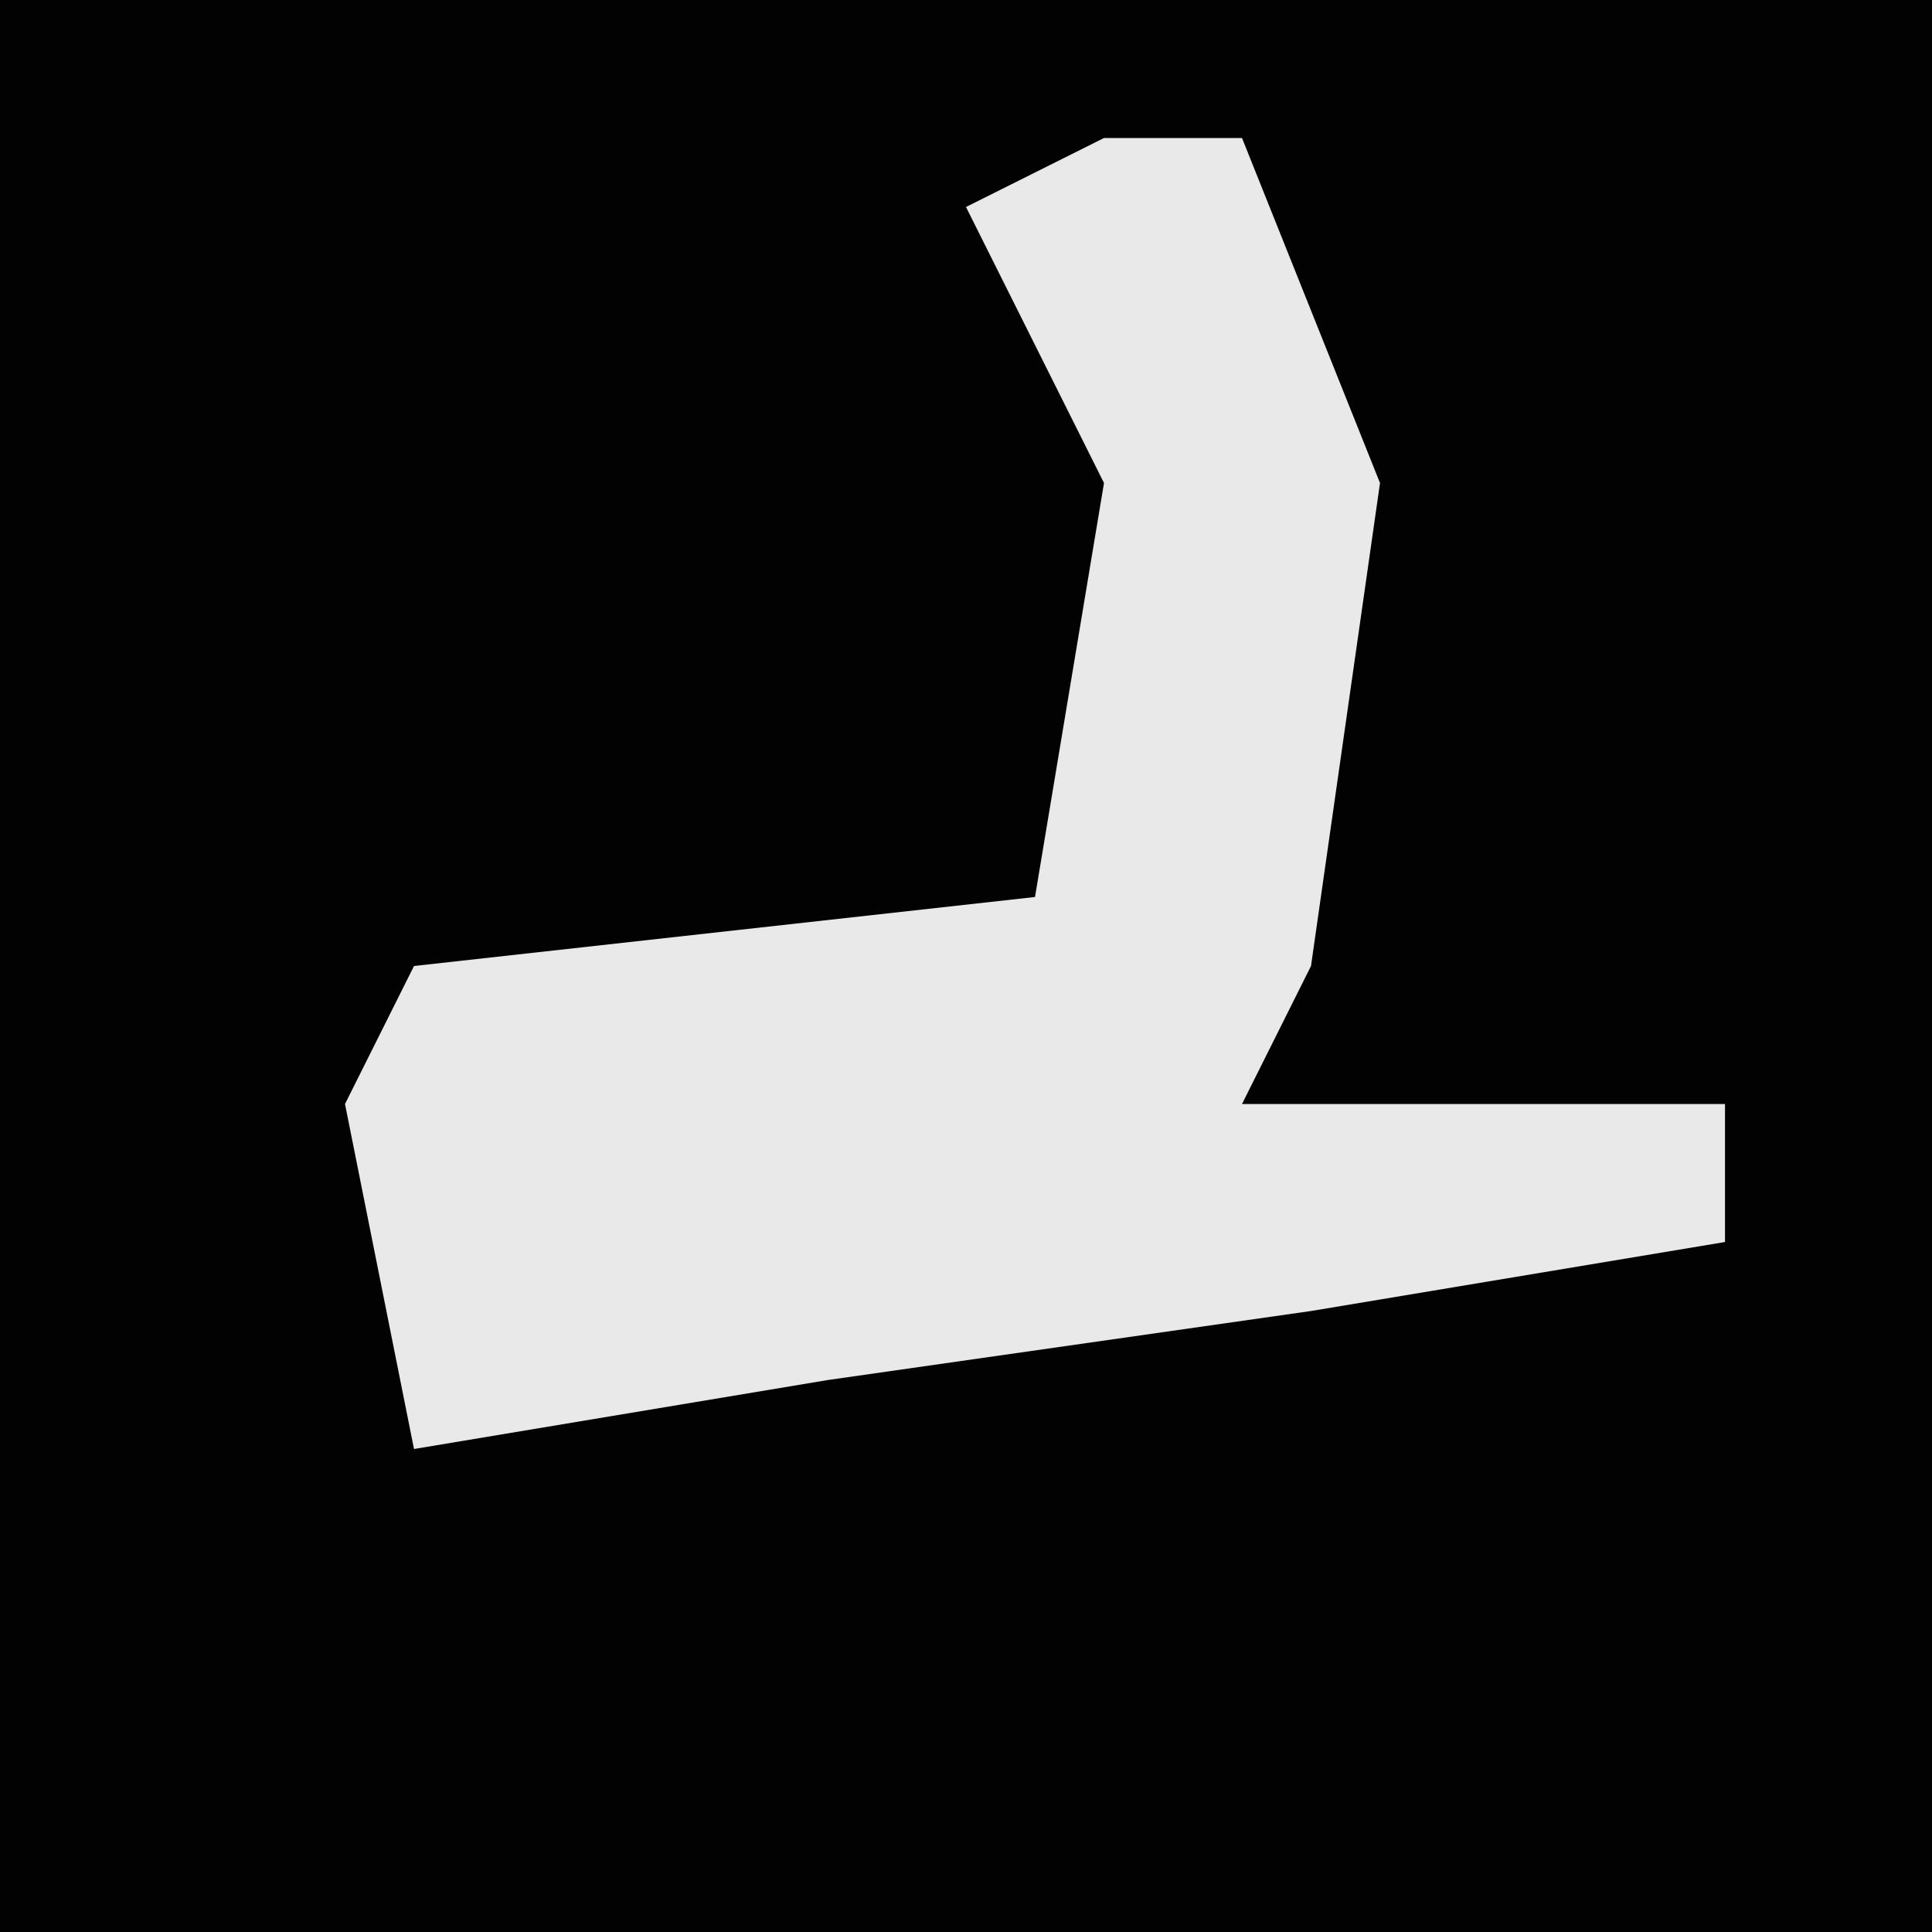 <?xml version="1.0" encoding="UTF-8"?>
<svg version="1.1" xmlns="http://www.w3.org/2000/svg" width="28" height="28">
<path d="M0,0 L28,0 L28,28 L0,28 Z " fill="#020202" transform="translate(0,0)"/>
<path d="M0,0 L2,0 L4,5 L3,12 L2,14 L9,14 L9,16 L3,17 L-4,18 L-10,19 L-11,14 L-10,12 L-1,11 L0,5 L-2,1 Z " fill="#E9E9E9" transform="translate(16,2)"/>
</svg>
